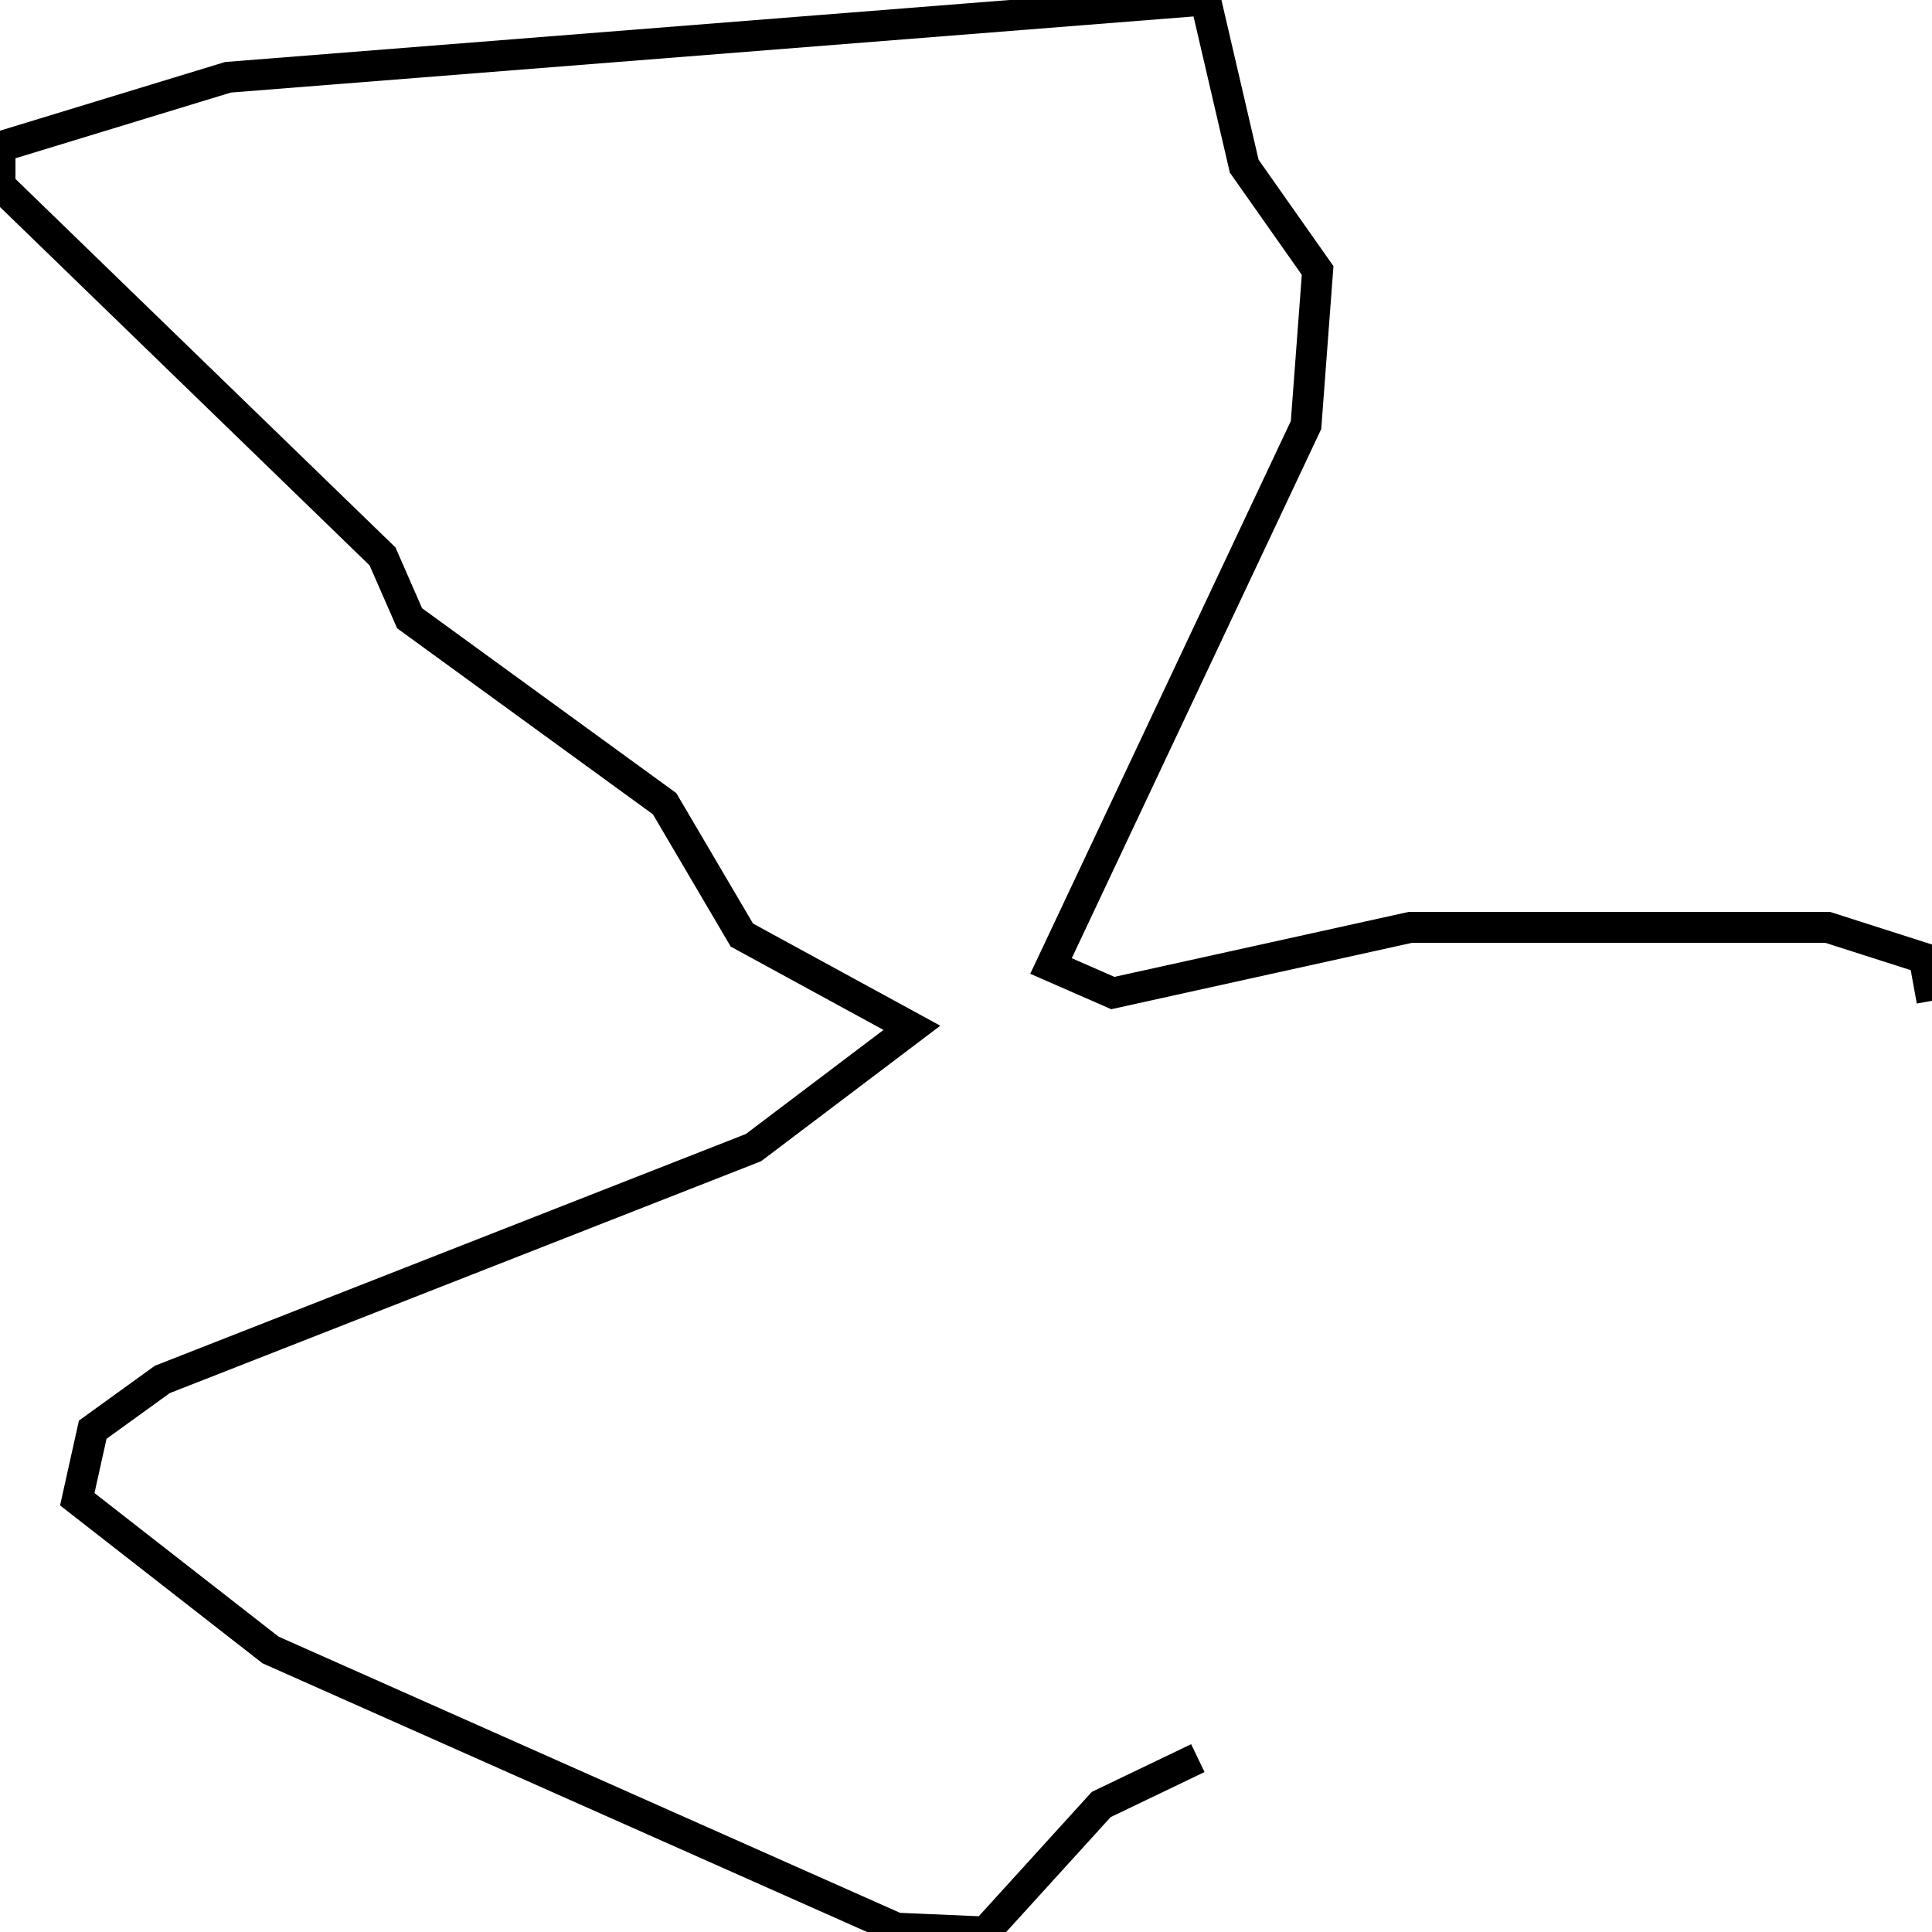 <svg xmlns="http://www.w3.org/2000/svg" viewBox="0 0 500 500"><path d="M310,455l-25,12l-30,33l-23,-1l-162,-72l-50,-39l4,-18l18,-13l153,-60l41,-31l-44,-24l-20,-34l-66,-48l-7,-16l-99,-96l0,-10l59,-18l253,-20l10,43l19,27l-3,40l-66,140l16,7l77,-17l108,0l25,8l2,11" fill="none" stroke="currentColor" stroke-width="8"/></svg>